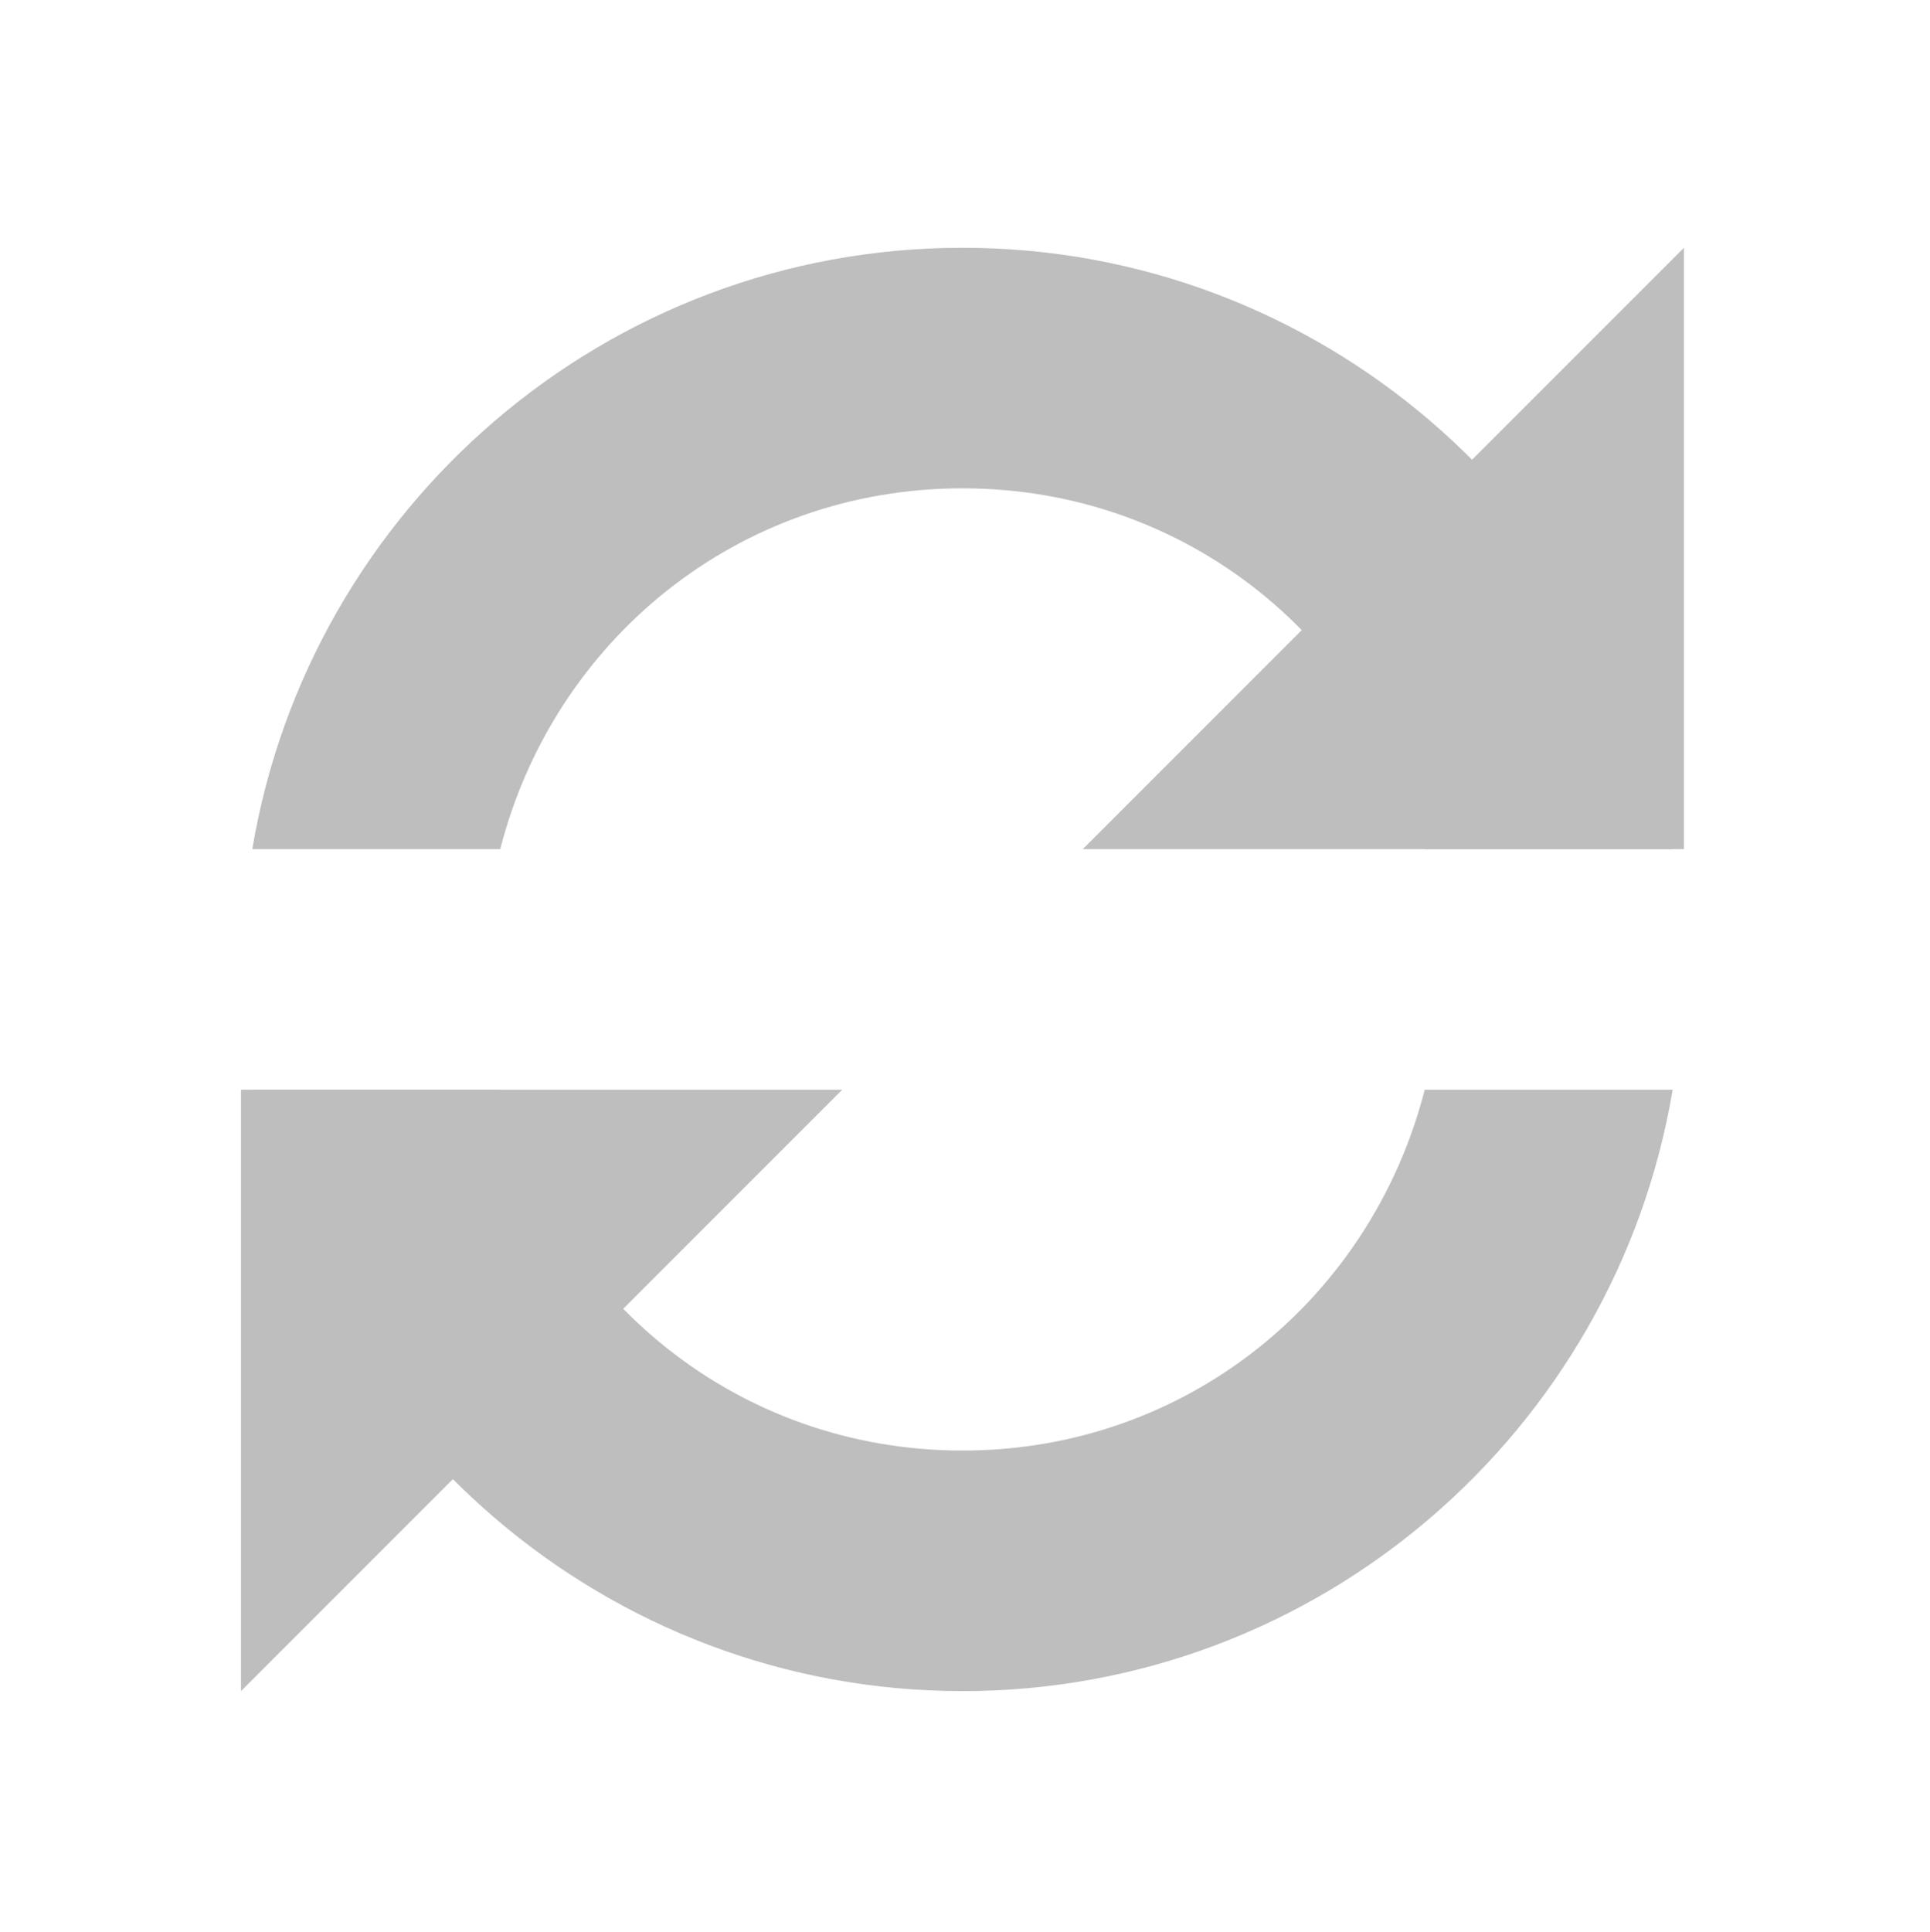 <?xml version="1.0" encoding="UTF-8" standalone="no"?>
<svg xmlns:inkscape="http://www.inkscape.org/namespaces/inkscape" xmlns:rdf="http://www.w3.org/1999/02/22-rdf-syntax-ns#" xmlns="http://www.w3.org/2000/svg" sodipodi:docname="sync.svg" height="16.062" width="16.05" version="1.1" xmlns:cc="http://creativecommons.org/ns#" xmlns:dc="http://purl.org/dc/elements/1.1/" inkscape:version="0.48.3.1 r9886" xmlns:sodipodi="http://sodipodi.sourceforge.net/DTD/sodipodi-0.dtd">
<sodipodi:namedview inkscape:showpageshadow="false" inkscape:zoom="22.627417" borderopacity="1" inkscape:current-layer="layer15" inkscape:cx="7.7951263" guidetolerance="10" inkscape:snap-grids="true" inkscape:snap-bbox-midpoints="false" inkscape:object-paths="true" inkscape:window-maximized="0" inkscape:snap-bbox="true" showgrid="true" inkscape:snap-nodes="false" inkscape:snap-global="true" showguides="true" bordercolor="#666666" inkscape:window-x="0" inkscape:guide-bbox="true" objecttolerance="10" inkscape:object-nodes="true" inkscape:window-y="27" inkscape:window-width="1278" inkscape:pageopacity="1" inkscape:snap-to-guides="true" inkscape:pageshadow="2" pagecolor="#555753" gridtolerance="10" inkscape:bbox-paths="false" inkscape:cy="9.7073082" inkscape:window-height="708" showborder="true">
<inkscape:grid spacingx="1px" enabled="true" spacingy="1px" visible="true" snapvisiblegridlinesonly="true" type="xygrid" empspacing="2"/>
</sodipodi:namedview>
<title>Gnome Symbolic Icon Theme</title>
<g inkscape:label="emblems" transform="translate(-501.95 -381.94)" inkscape:groupmode="layer">
<g transform="translate(425.86 -583.36)" fill="#bebebe">
<path style="block-progression:tb;color:black;text-transform:none;text-indent:0" d="m84.094 967.36c-2.965 0-5.431 2.165-5.906 5h2.062c0.442-1.729 1.971-3 3.844-3s3.401 1.271 3.844 3h2.062c-0.475-2.835-2.941-5-5.906-5zm-5.906 7c0.475 2.835 2.941 5 5.906 5 2.965 0 5.431-2.165 5.906-5h-2.062c-0.442 1.729-1.971 3-3.844 3s-3.401-1.271-3.844-3h-2.062z" inkscape:connector-curvature="0"/>
<path sodipodi:nodetypes="cccc" d="m78.094 974.36h5l-5 5z" inkscape:connector-curvature="0"/>
<path sodipodi:nodetypes="cccc" d="m90.094 972.36h-5l5-5z" inkscape:connector-curvature="0"/>
</g>
</g>
</svg>
